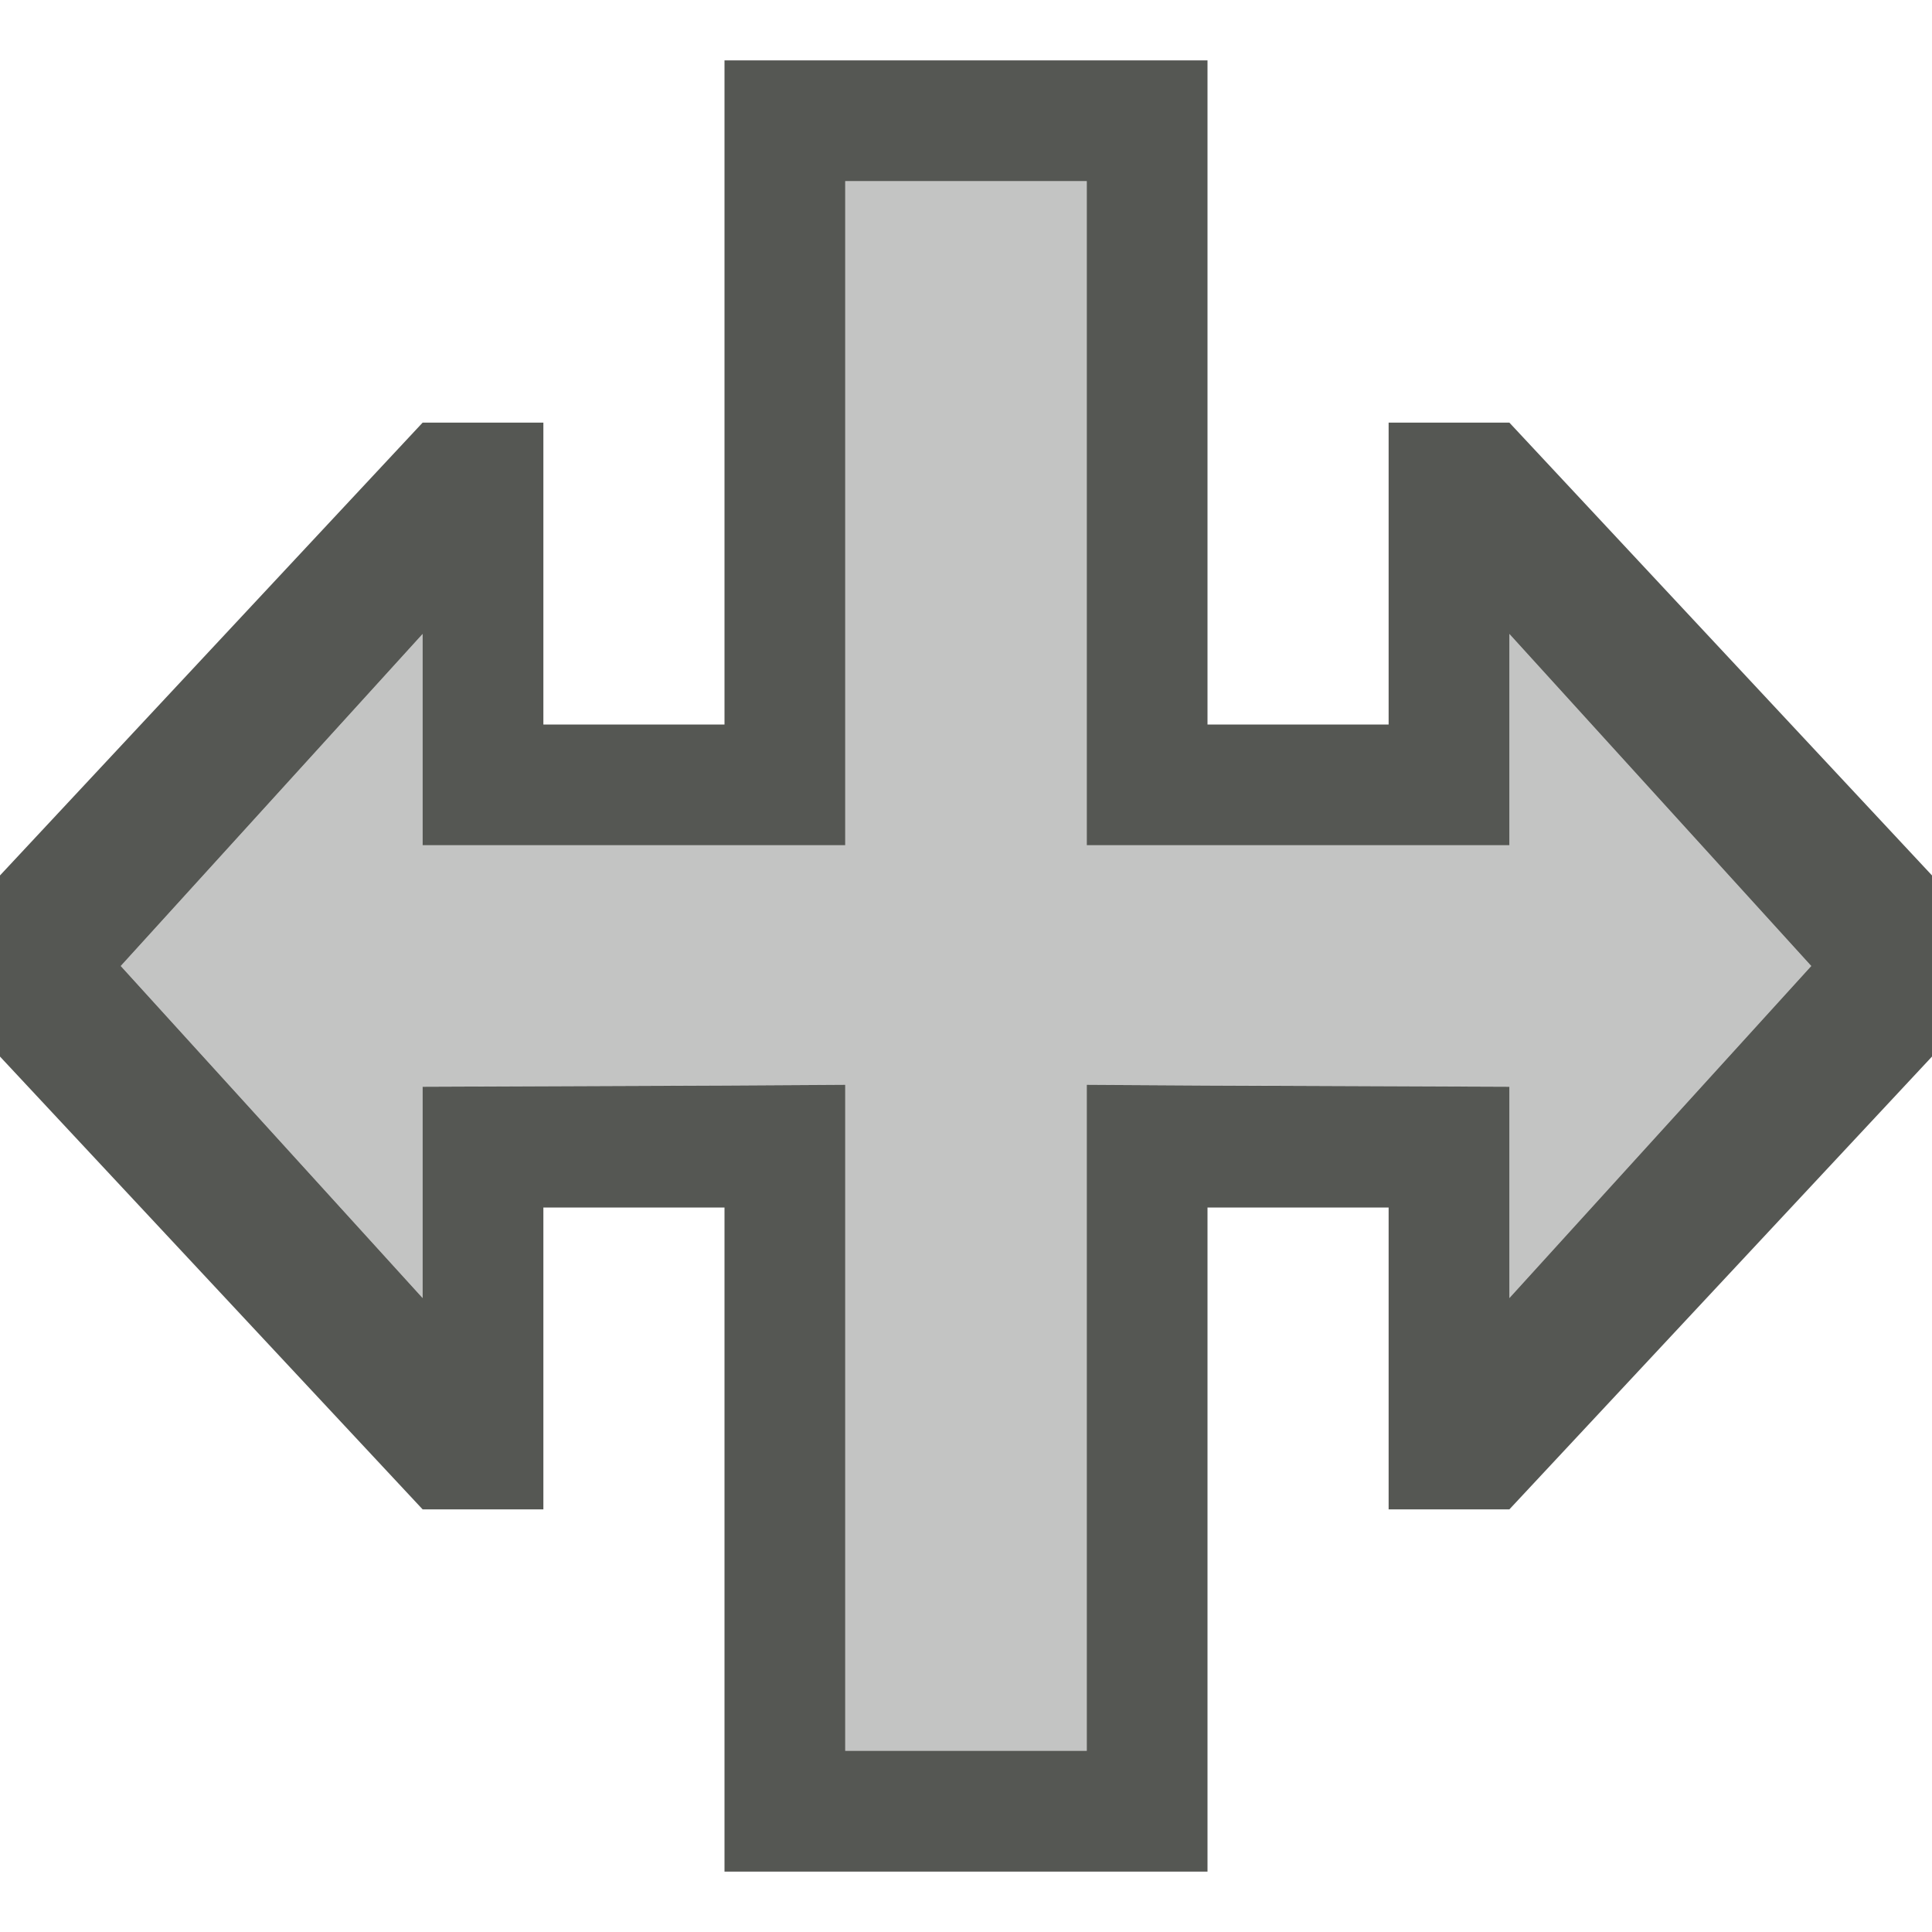 <svg height="32" viewBox="0 0 32 32" width="32" xmlns="http://www.w3.org/2000/svg"><g fill="#555753" stroke-width="1.333"><path d="m30 16-5-5.5v3.5h-7v-11h-4v11h-7v-3.5l-5 5.5 5 5.5v-3.5l7-.031v11.031h4v-11.031l7 .031v3.5z" opacity=".35"/><path d="m32 14.5-7-7.5h-2v5h-3v-11h-8v11h-3v-5h-2l-7 7.5v3l7 7.5h2v-5h3v11h8v-11h3v5h2l7-7.5zm-2 1.5-5 5.5v-3.5l-5-.02-2-.012v2.031 9h-4v-9-2.031l-2 .012-5 .02v3.5l-5-5.5 5-5.5v3.5h5 2v-2-9h4v9 2h2 3 2v-3.5z"/></g></svg>